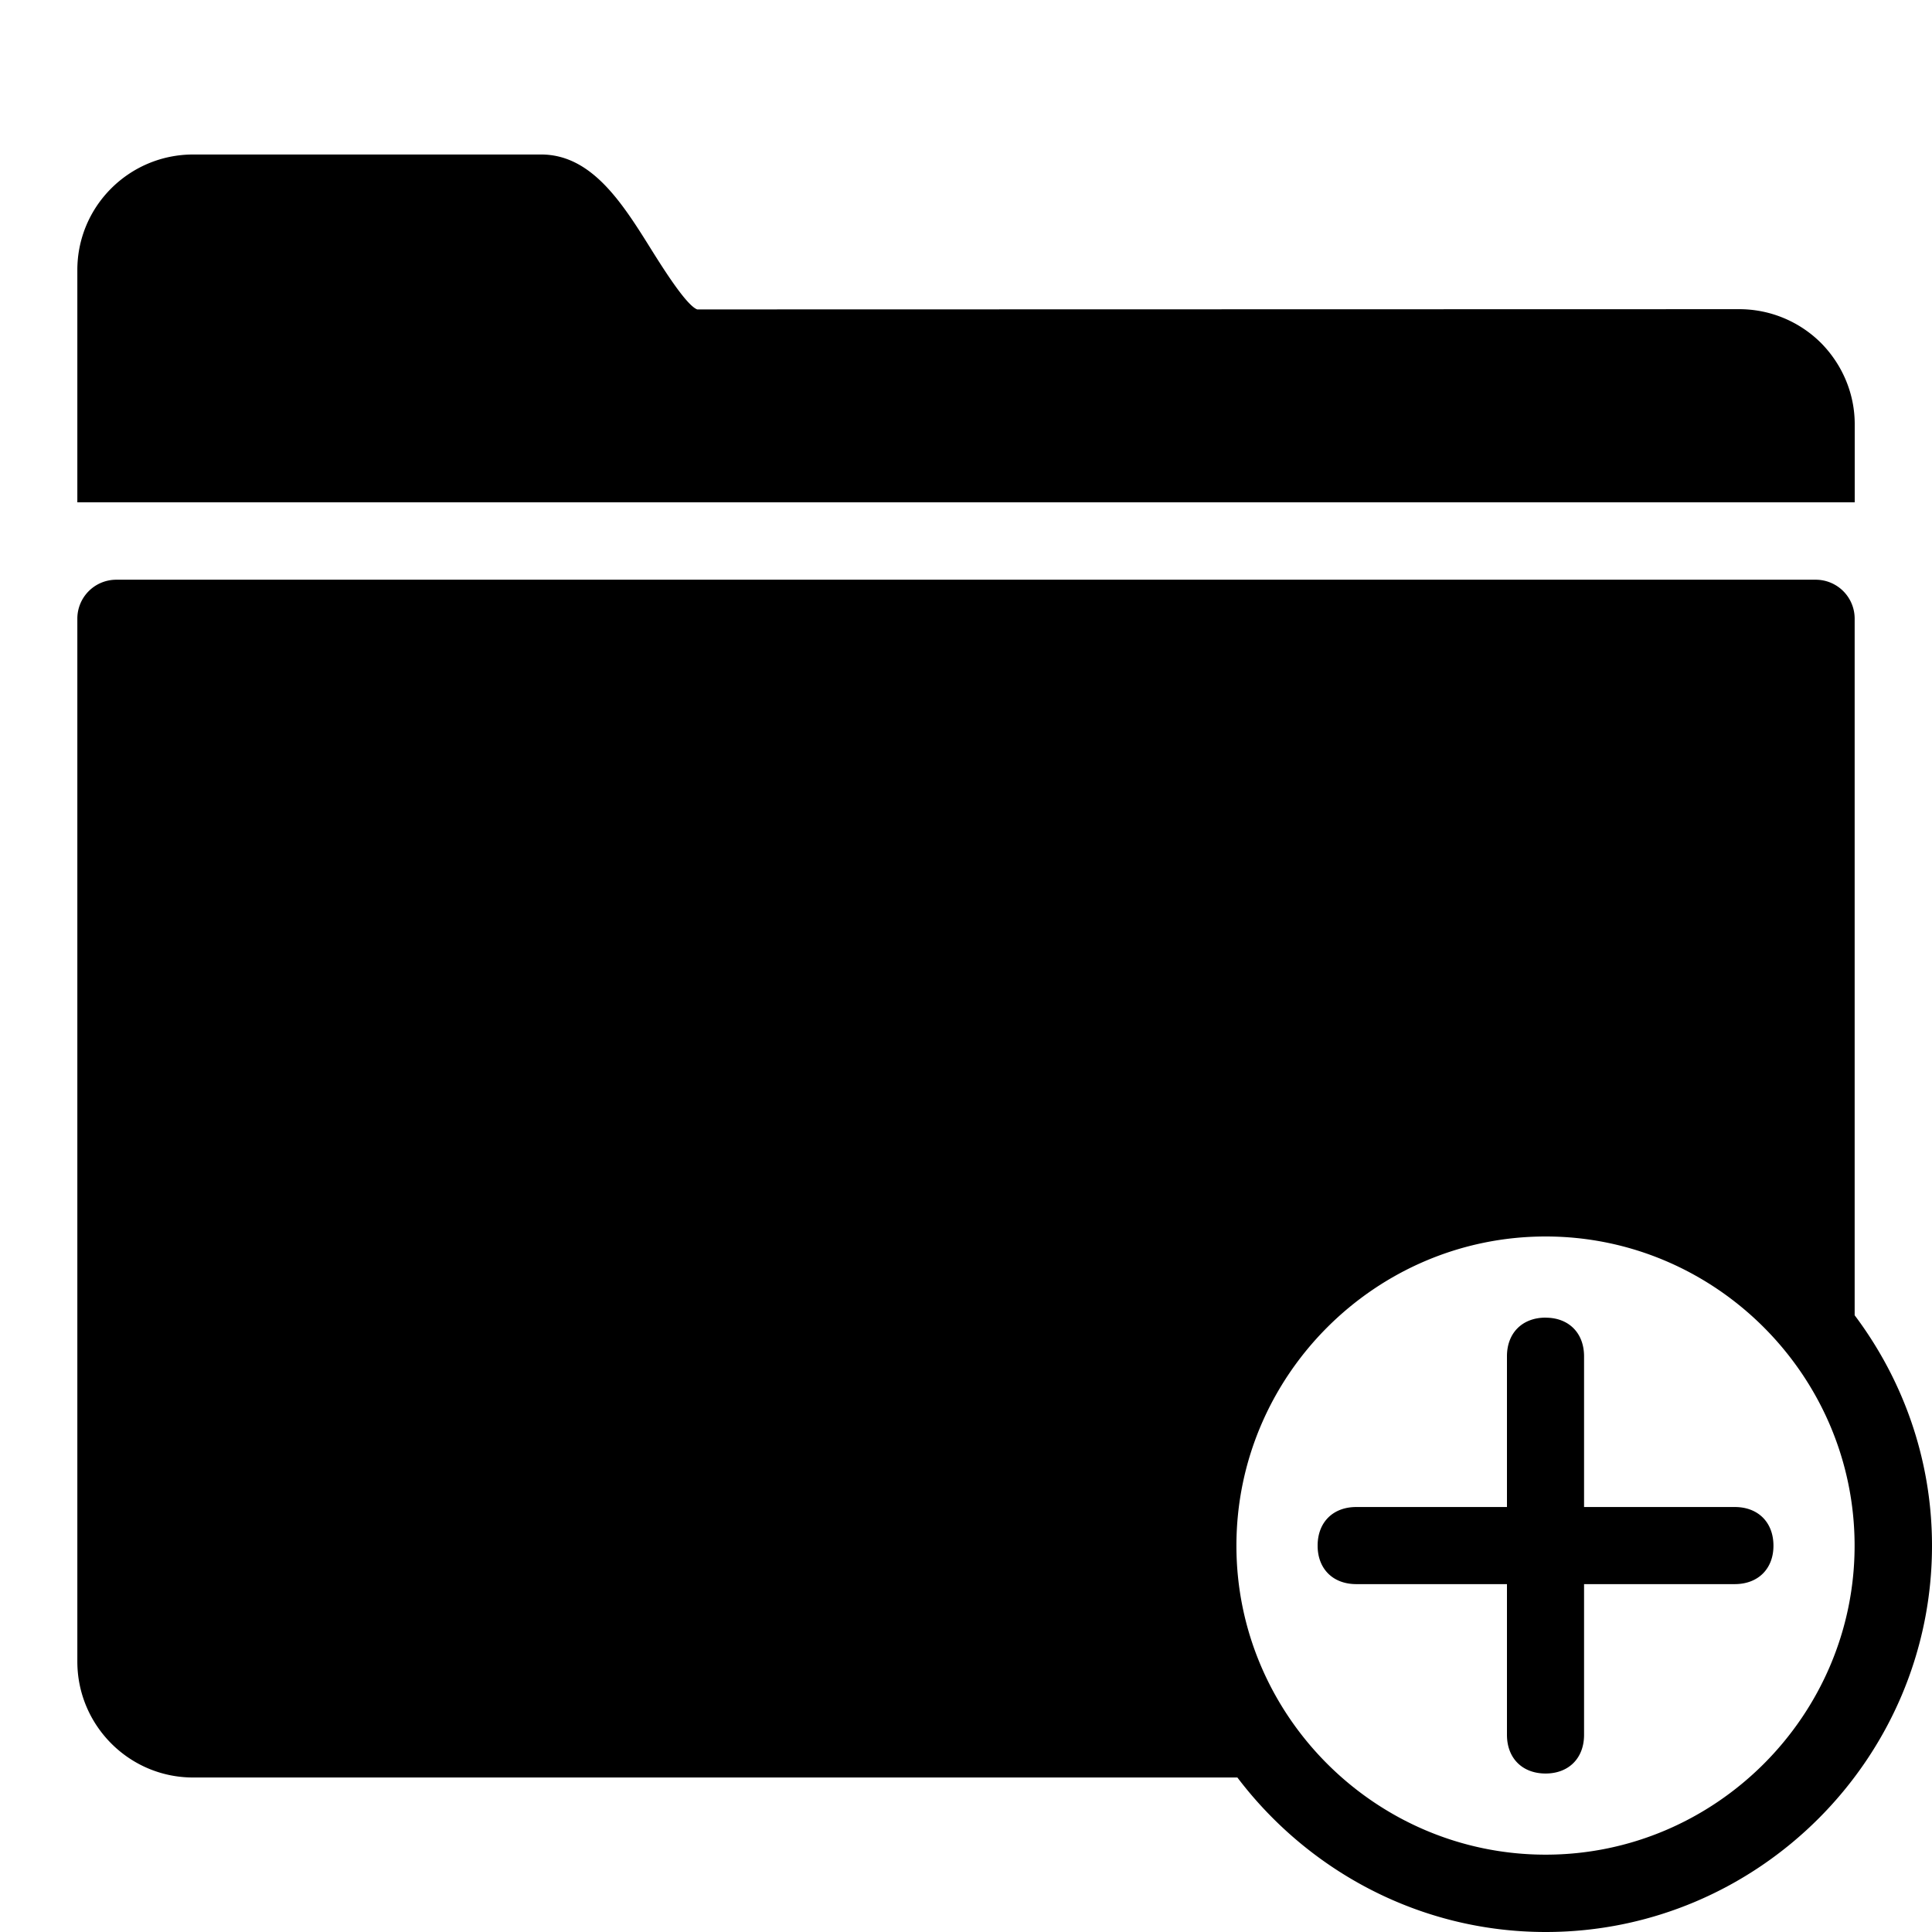 <svg role="img" viewBox="0 0 32 32" height="32" width="32" xmlns="http://www.w3.org/2000/svg"><path d="M3.2 2.559c-1.06 0-1.923.859-1.919 1.921v3.84H30.72V7.04c.004-.509-.2-.997-.559-1.36a1.918 1.918 0 0 0-1.36-.559l-17.253.004c-.176-.066-.547-.652-.746-.969-.489-.785-.996-1.597-1.84-1.597ZM1.921 9.602a.645.645 0 0 0-.64.636V27.52c0 1.058.859 1.921 1.917 1.921h17.297C21.668 30.988 23.52 32 25.602 32 29.122 32 32 29.121 32 25.602c0-1.43-.48-2.75-1.281-3.817V10.238a.645.645 0 0 0-.64-.636Zm23.68 10.878c2.812 0 5.117 2.305 5.117 5.122 0 2.812-2.305 5.117-5.117 5.117-2.817 0-5.122-2.305-5.122-5.117 0-2.817 2.305-5.122 5.122-5.122m0 1.344c-.387 0-.641.254-.641.64v2.497h-2.496c-.387 0-.64.254-.64.64 0 .383.253.637.64.637h2.496v2.496c0 .387.254.641.64.641.383 0 .637-.254.637-.64v-2.497h2.496c.387 0 .641-.254.641-.636 0-.387-.254-.641-.64-.641h-2.497v-2.496c0-.387-.254-.64-.636-.64m0 0"/></svg>